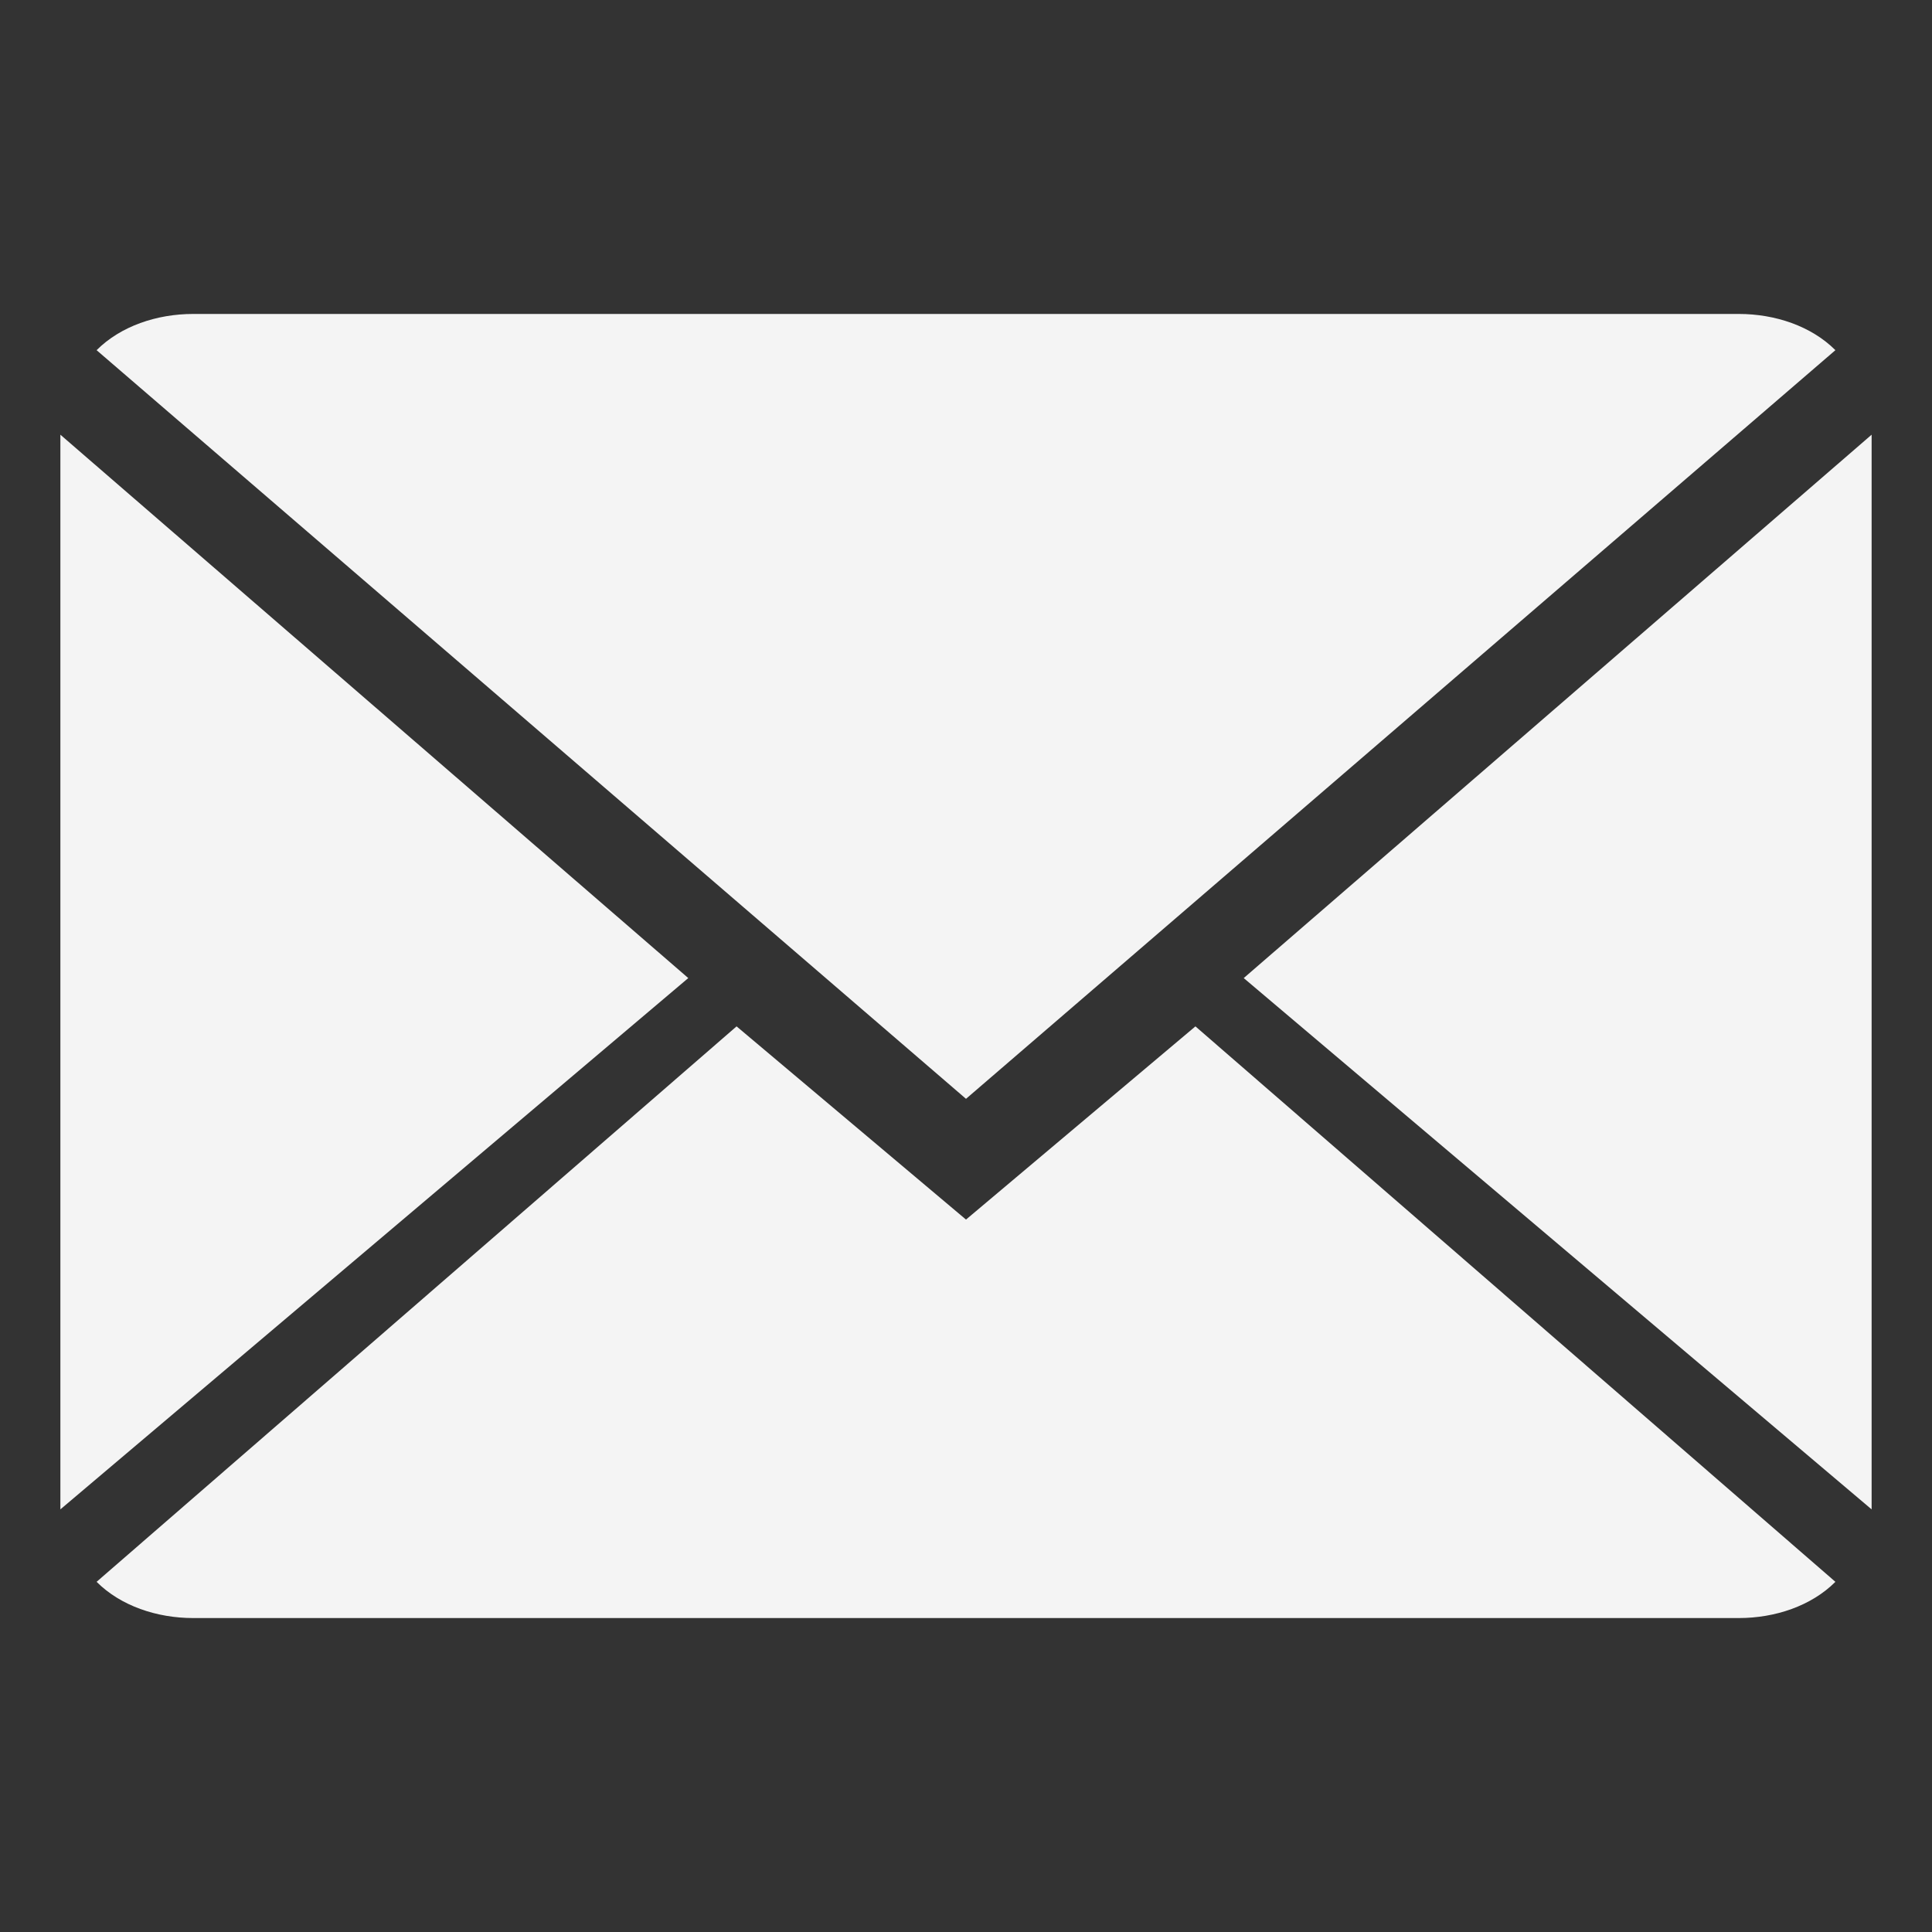 <?xml version="1.0" encoding="utf-8"?>
<!-- Generator: Adobe Illustrator 23.0.1, SVG Export Plug-In . SVG Version: 6.00 Build 0)  -->
<svg version="1.1" id="Layer_1" xmlns="http://www.w3.org/2000/svg" xmlns:xlink="http://www.w3.org/1999/xlink" x="0px" y="0px"
	 viewBox="0 0 16 16" style="enable-background:new 0 0 16 16;" xml:space="preserve">
<rect x="0" y="0" width="16" height="16" fill="#333333" stroke="none"/>
<style type="text/css">
	.st0{fill:#F4F4F4;}
</style>
<title>ALL ICONS</title>
<path class="st0" d="M8,10.1L6.1,8.5l-5.3,4.6c0.2,0.2,0.5,0.3,0.8,0.3h12.8c0.3,0,0.6-0.1,0.8-0.3L9.9,8.5L8,10.1z"/>
<path class="st0" d="M15.2,2.9c-0.2-0.2-0.5-0.3-0.8-0.3H1.6C1.3,2.6,1,2.7,0.8,2.9L8,9.1L15.2,2.9z"/>
<polygon class="st0" points="0.5,3.6 0.5,12.5 5.7,8.1 "/>
<polygon class="st0" points="10.3,8.1 15.5,12.5 15.5,3.6 "/>
</svg>
